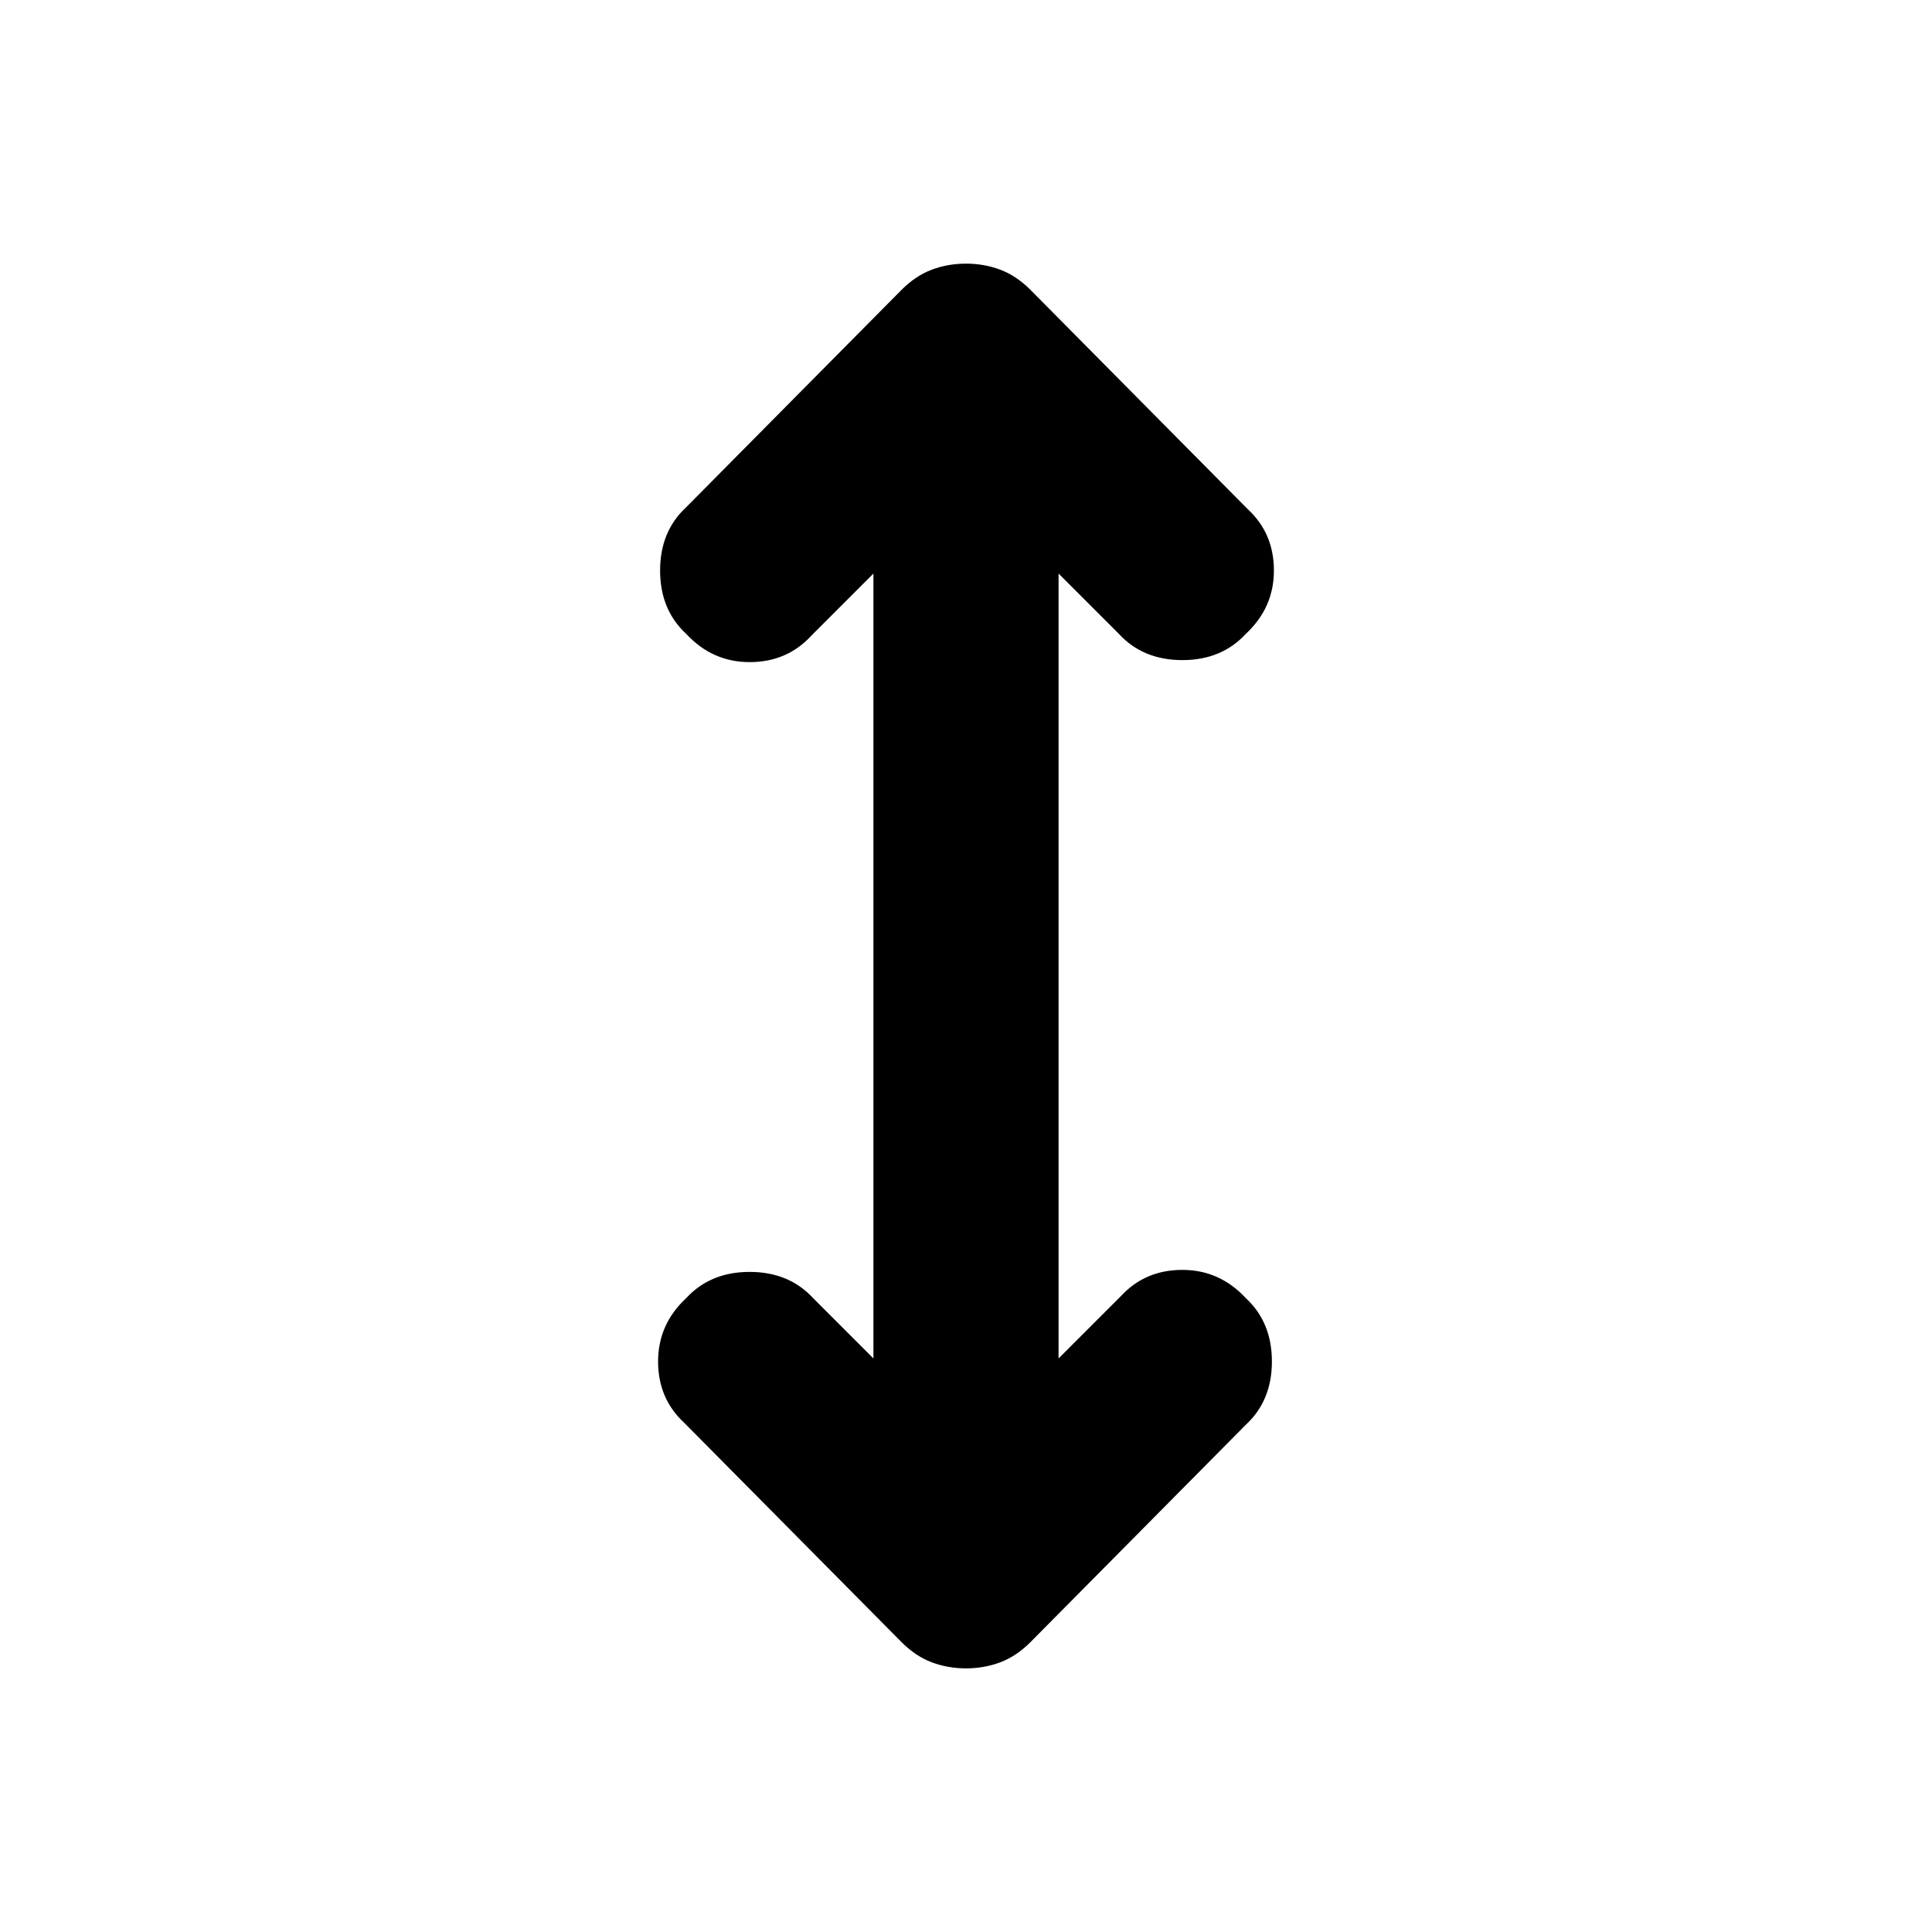 <svg xmlns="http://www.w3.org/2000/svg" height="24" width="24"><path d="M12 20.725q-.225 0-.425-.075-.2-.075-.375-.25l-2.7-2.725q-.325-.3-.325-.762 0-.463.35-.788.3-.325.787-.325.488 0 .788.325l.75.75v-9.75l-.775.775q-.3.325-.763.325-.462 0-.787-.35-.325-.3-.325-.788 0-.487.325-.787L11.2 3.6q.175-.175.375-.25.2-.075.425-.075.225 0 .425.075.2.075.375.25l2.7 2.725q.325.3.325.763 0 .462-.35.787-.3.325-.787.325-.488 0-.788-.325l-.75-.75v9.75l.775-.775q.3-.325.763-.325.462 0 .787.35.325.3.325.788 0 .487-.325.787L12.8 20.4q-.175.175-.375.25-.2.075-.425.075Z"/></svg>